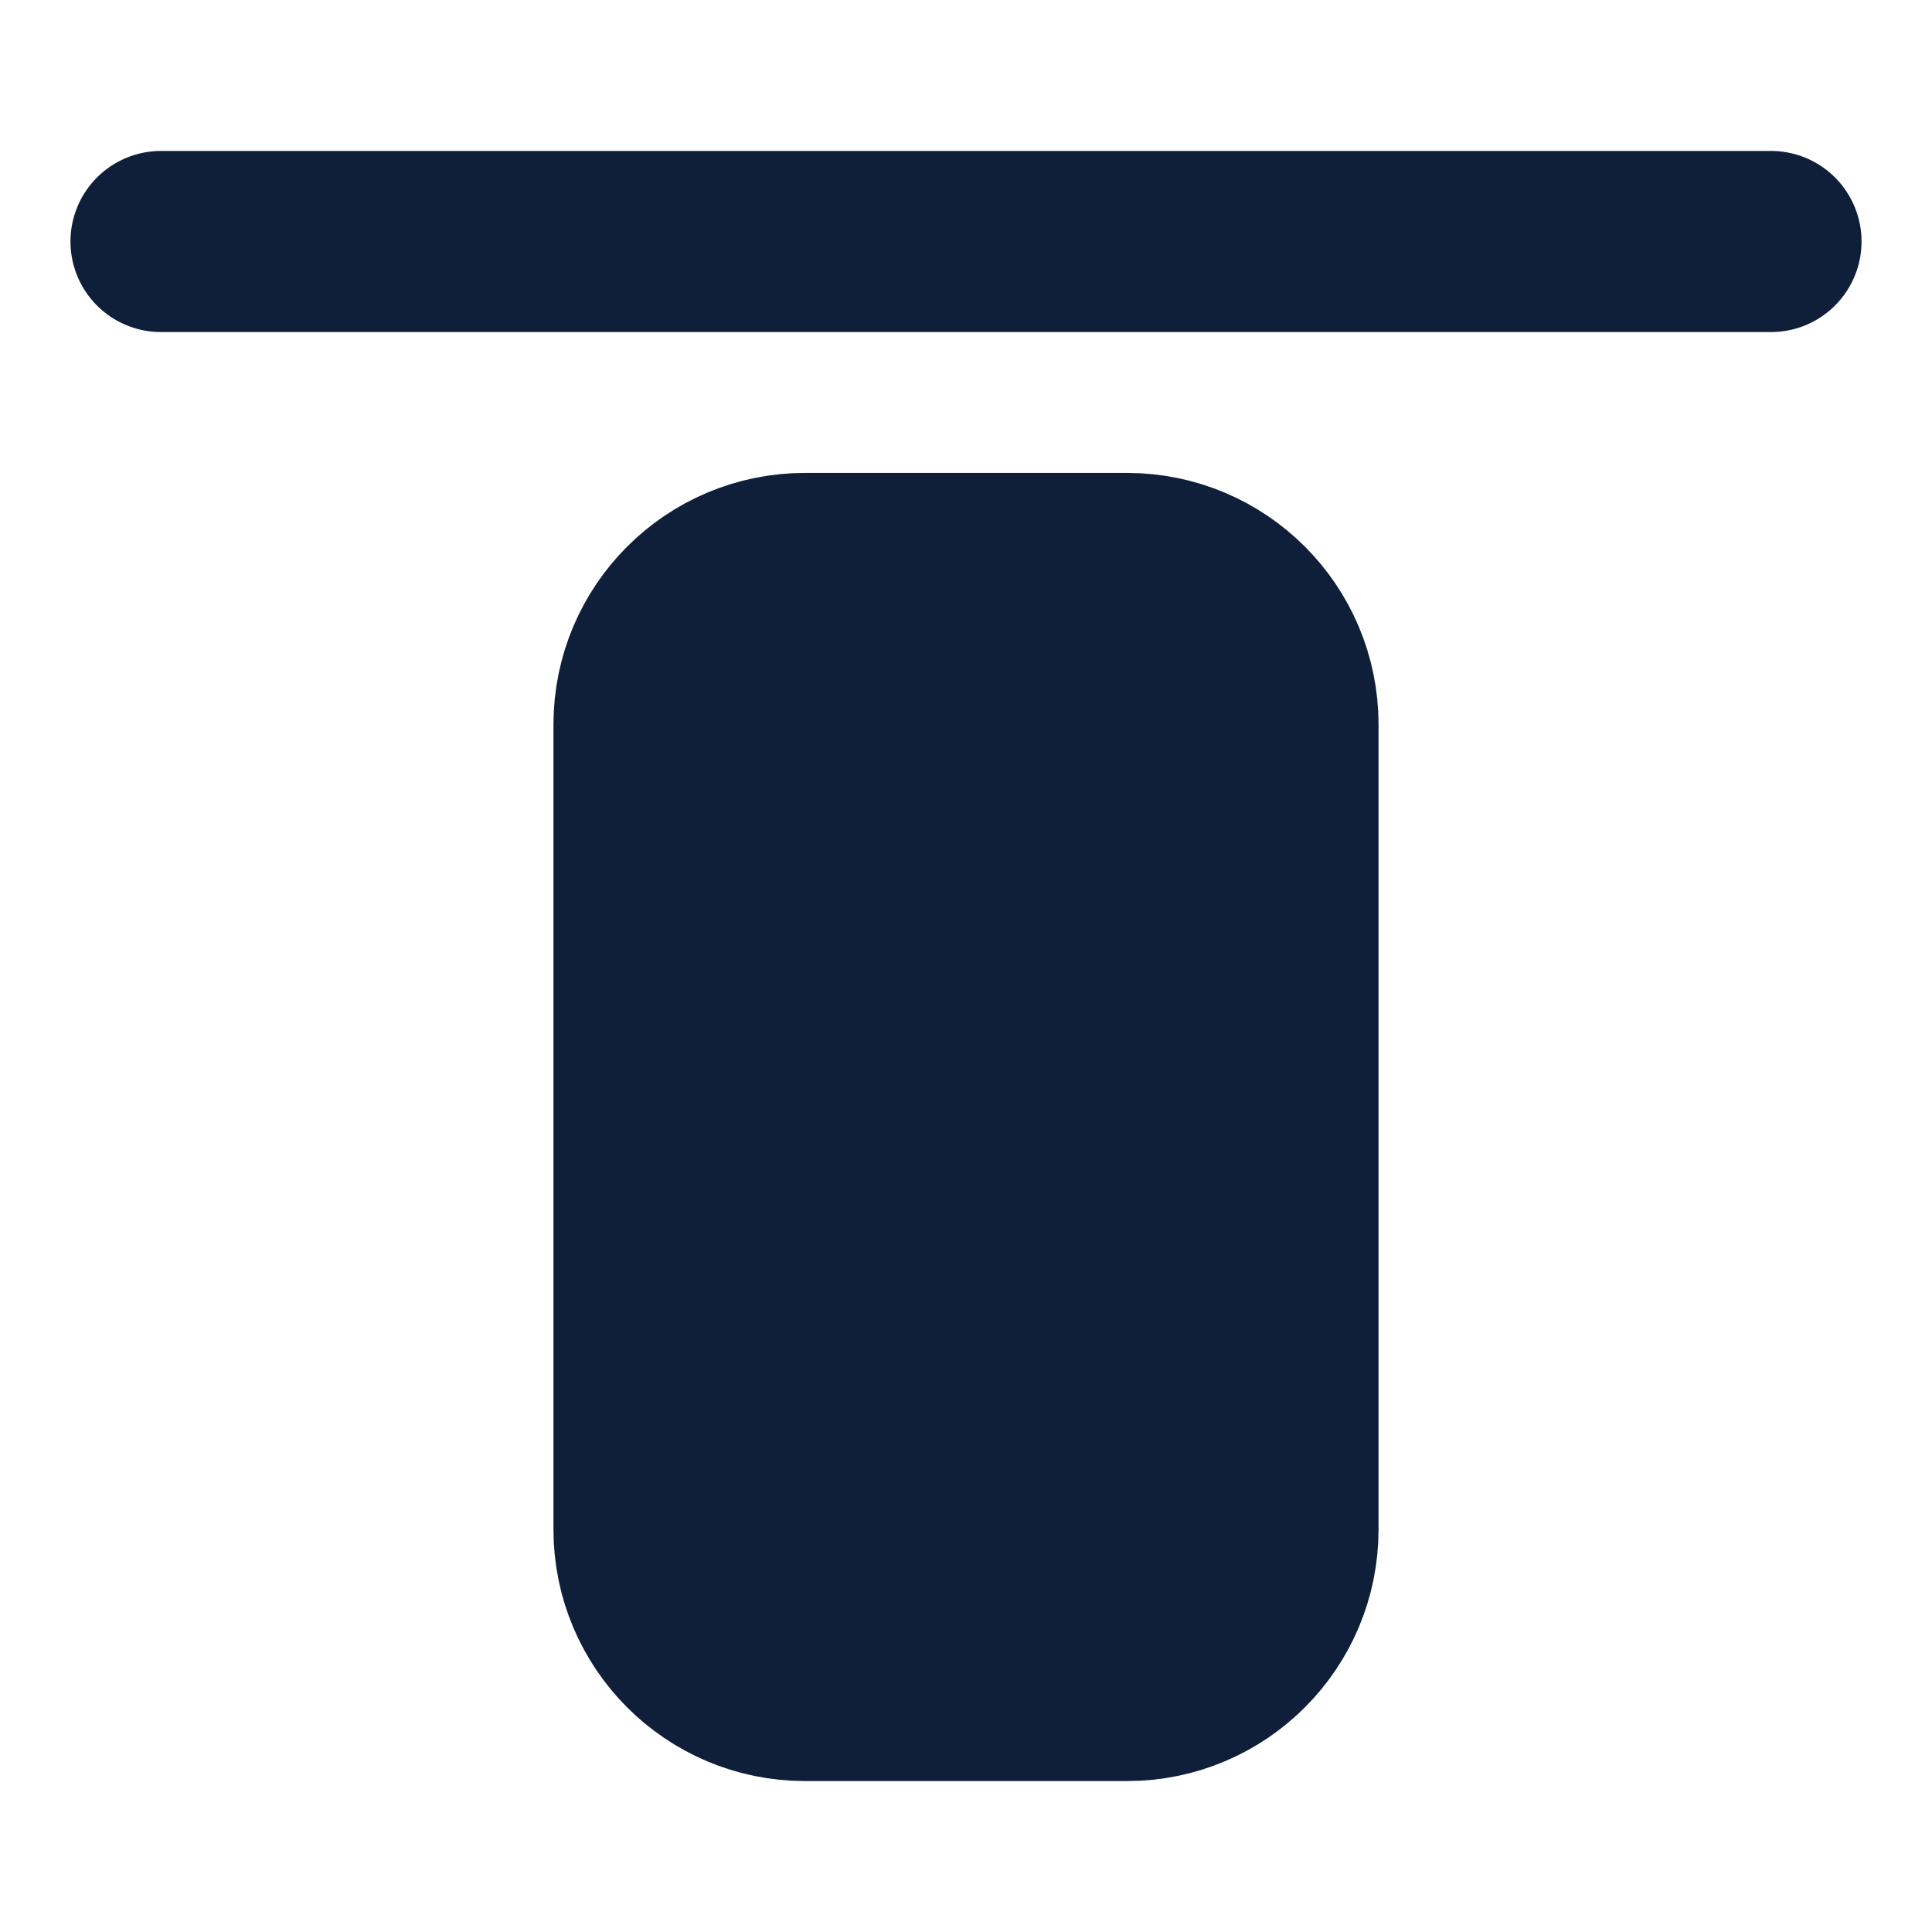 <svg width="32" height="32" viewBox="0 0 32 32" fill="none" xmlns="http://www.w3.org/2000/svg">
<path d="M29.333 4H2.667" stroke="#0F1F39" stroke-width="3" stroke-linecap="round" stroke-linejoin="round"/>
<path d="M10.667 25.333V12C10.667 10.527 11.861 9.333 13.333 9.333H18.667C20.14 9.333 21.333 10.527 21.333 12V25.333C21.333 26.806 20.14 28 18.667 28H13.333C11.861 28 10.667 26.806 10.667 25.333Z" fill="#0F1F39" stroke="#0F1F39" stroke-width="3"/>
</svg>
